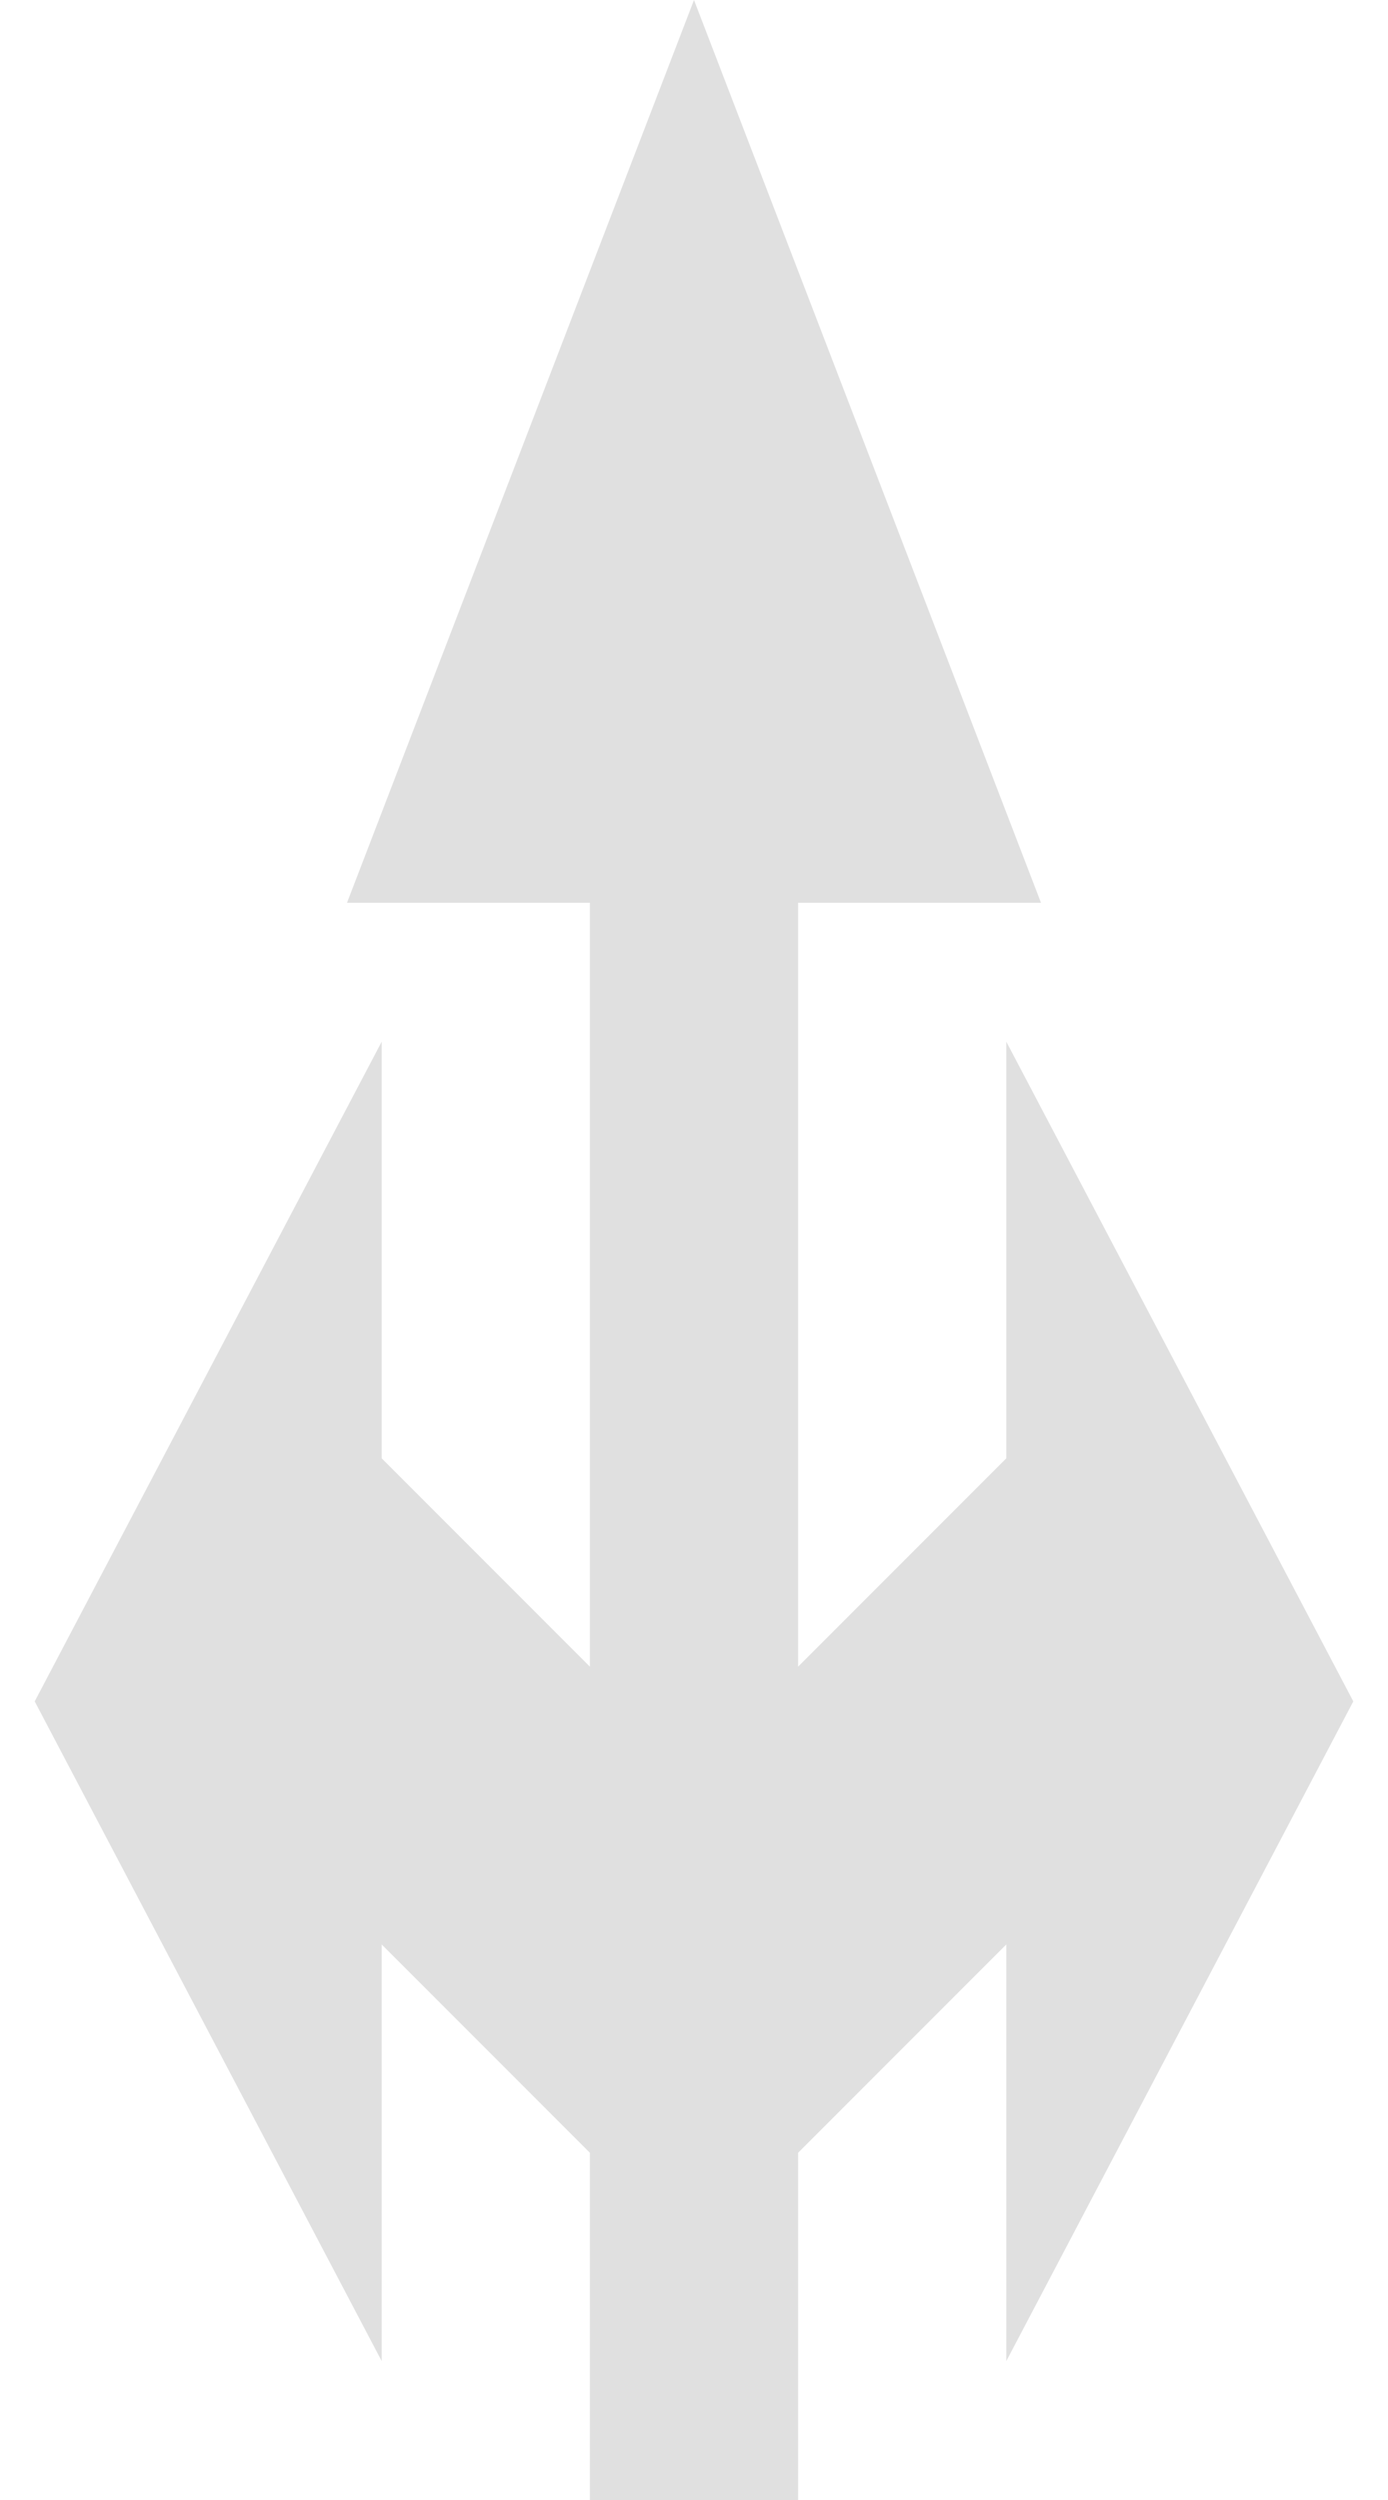 <svg width="20" height="36" viewBox="0 0 20 36" fill="none" xmlns="http://www.w3.org/2000/svg">
<g clip-path="url(#clip0_72_514)">
<path d="M15 13L10 0L5 13H8.5V24L5.5 21V15L0.5 24.5L5.5 34V28L8.5 31V36H11.5V31L14.5 28V34L19.5 24.5L14.5 15V21L11.5 24V13H15Z" fill="#E0E0E0"/>
</g>
<defs>
<clipPath id="clip0_72_514">
<rect width="20" height="36" fill="white"/>
</clipPath>
</defs>
</svg>
